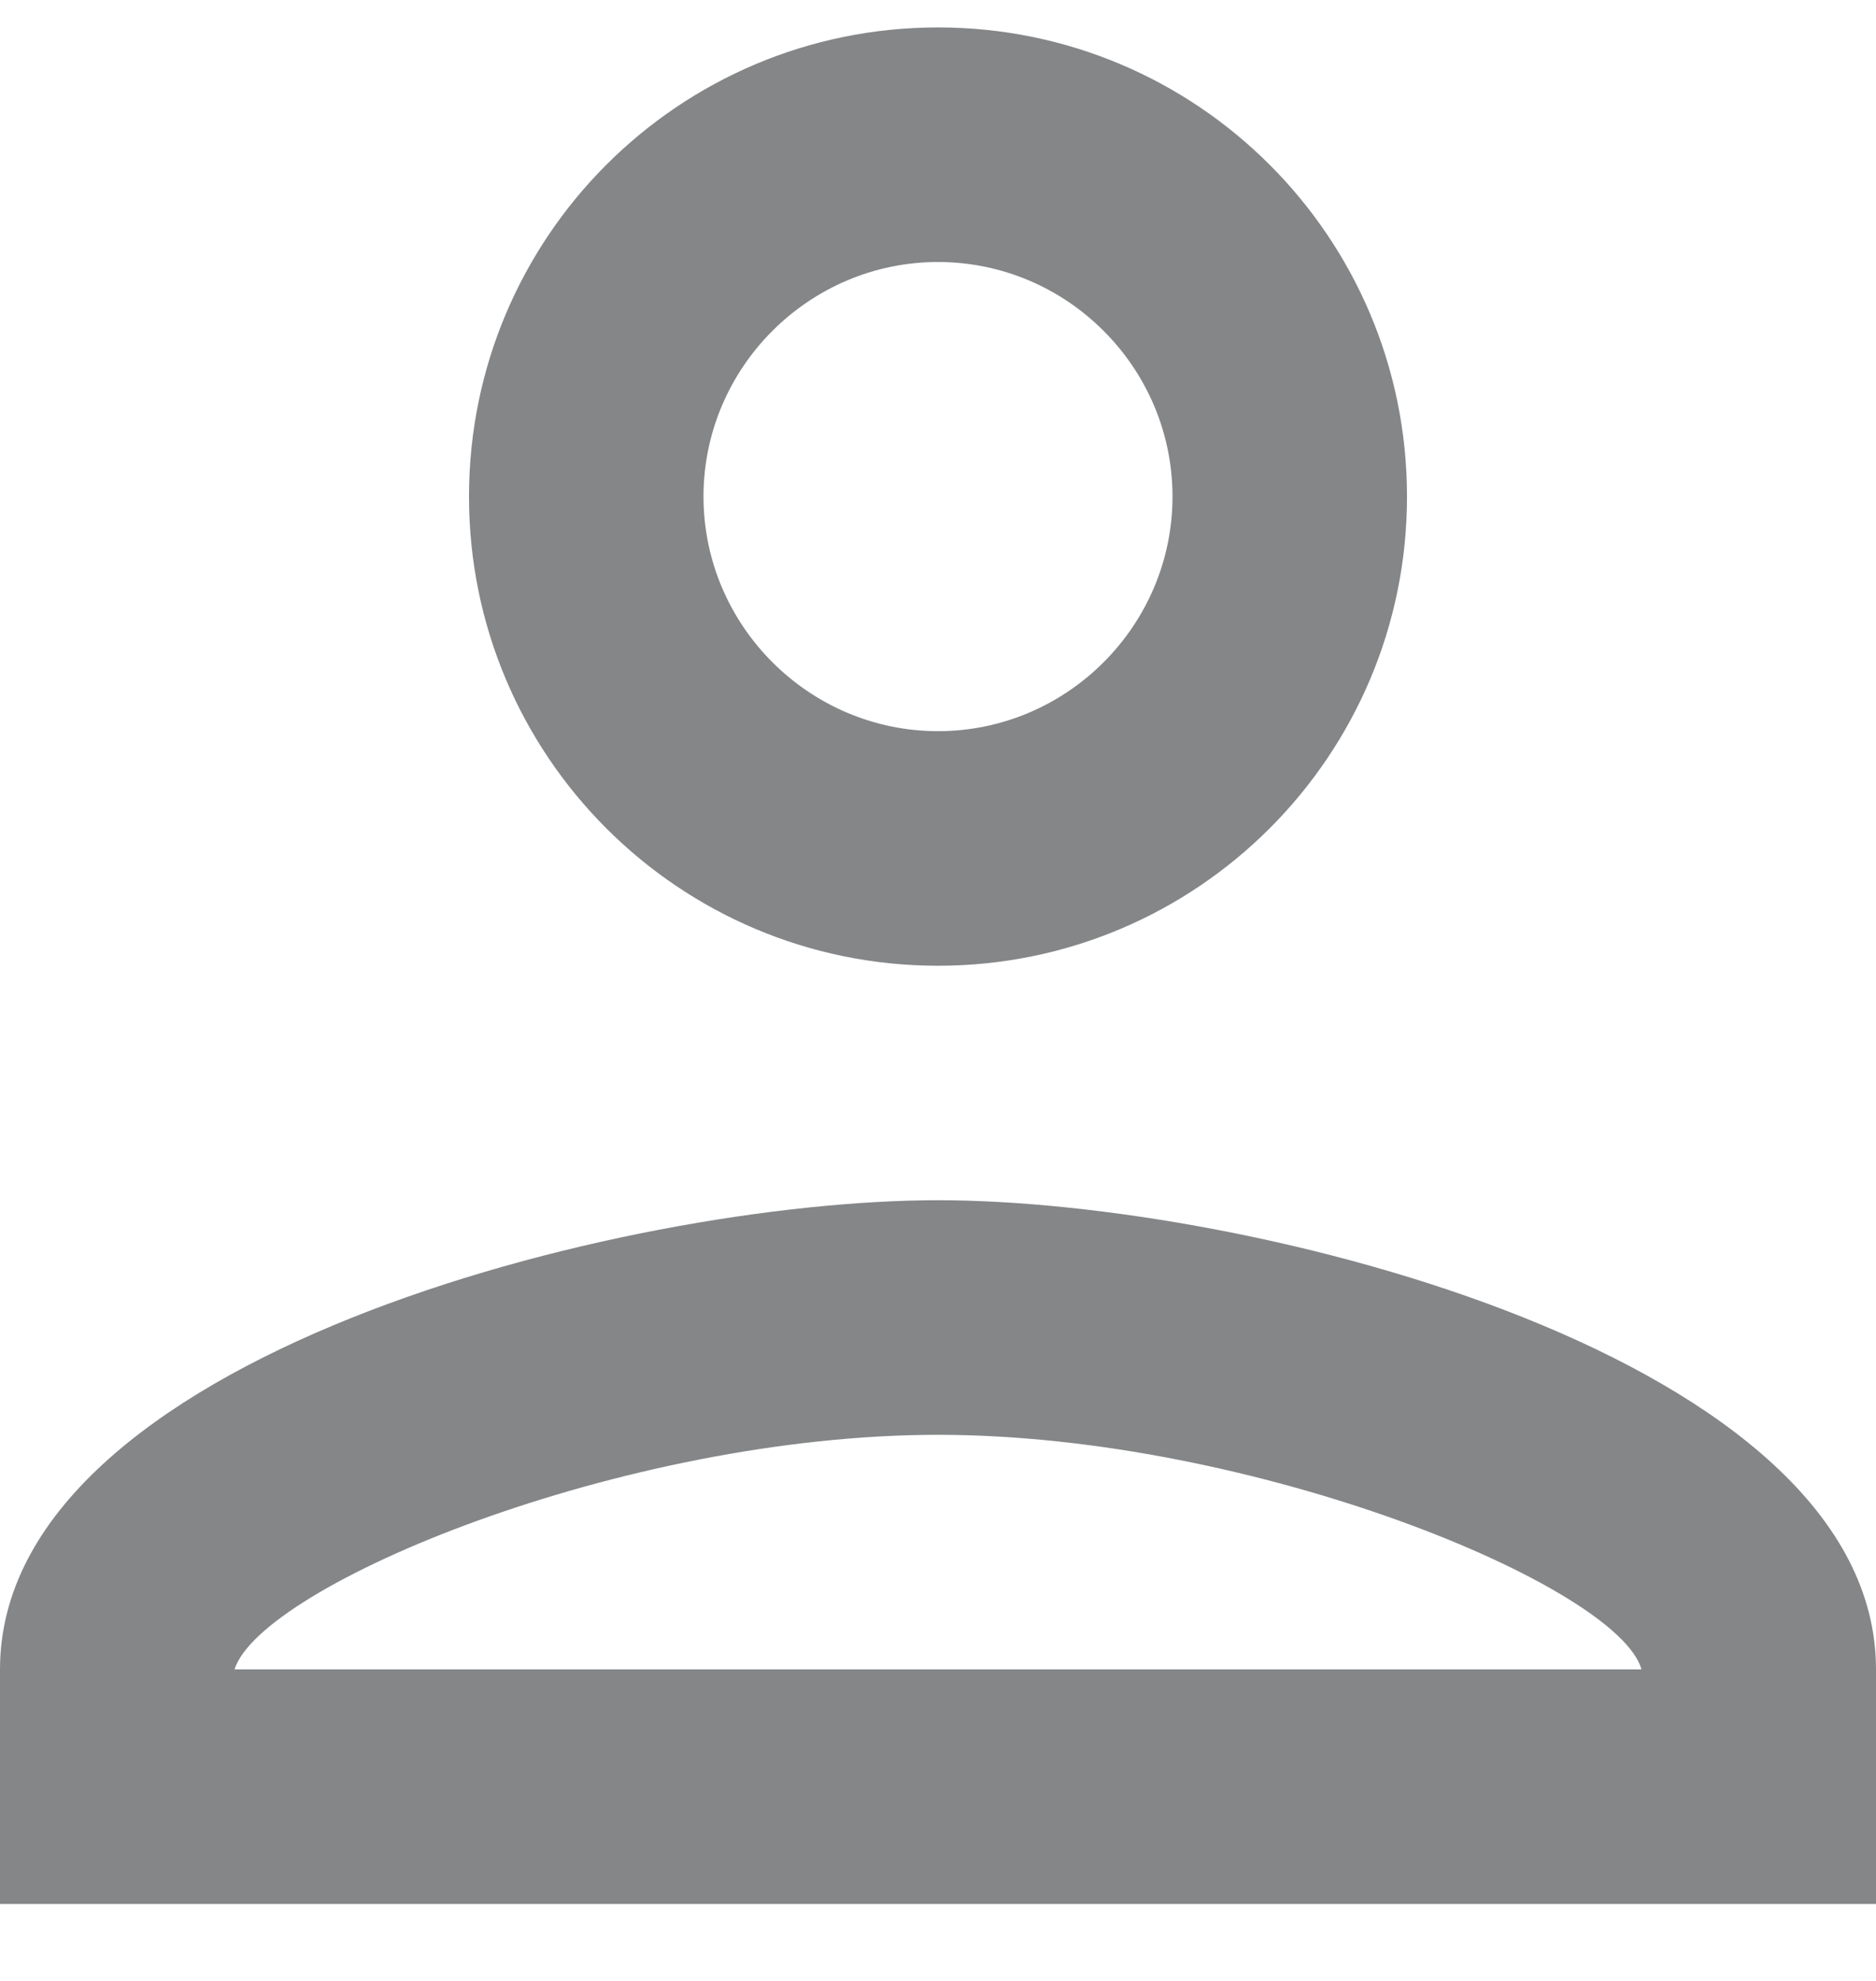 <svg width="18" height="19" viewBox="0 0 18 19" fill="none" xmlns="http://www.w3.org/2000/svg">
<path d="M9 2.513C10.238 2.513 11.25 3.525 11.25 4.763C11.25 6 10.238 7.013 9 7.013C7.763 7.013 6.75 6 6.75 4.763C6.75 3.525 7.763 2.513 9 2.513ZM9 13.762C12.037 13.762 15.525 15.214 15.75 16.012H2.25C2.509 15.203 5.974 13.762 9 13.762ZM9 0.263C6.514 0.263 4.5 2.276 4.5 4.763C4.5 7.249 6.514 9.263 9 9.263C11.486 9.263 13.5 7.249 13.5 4.763C13.5 2.276 11.486 0.263 9 0.263ZM9 11.512C5.996 11.512 0 13.02 0 16.012L0 18.262L18 18.262V16.012C18 13.02 12.004 11.512 9 11.512Z" fill="#848688"/>
</svg>
